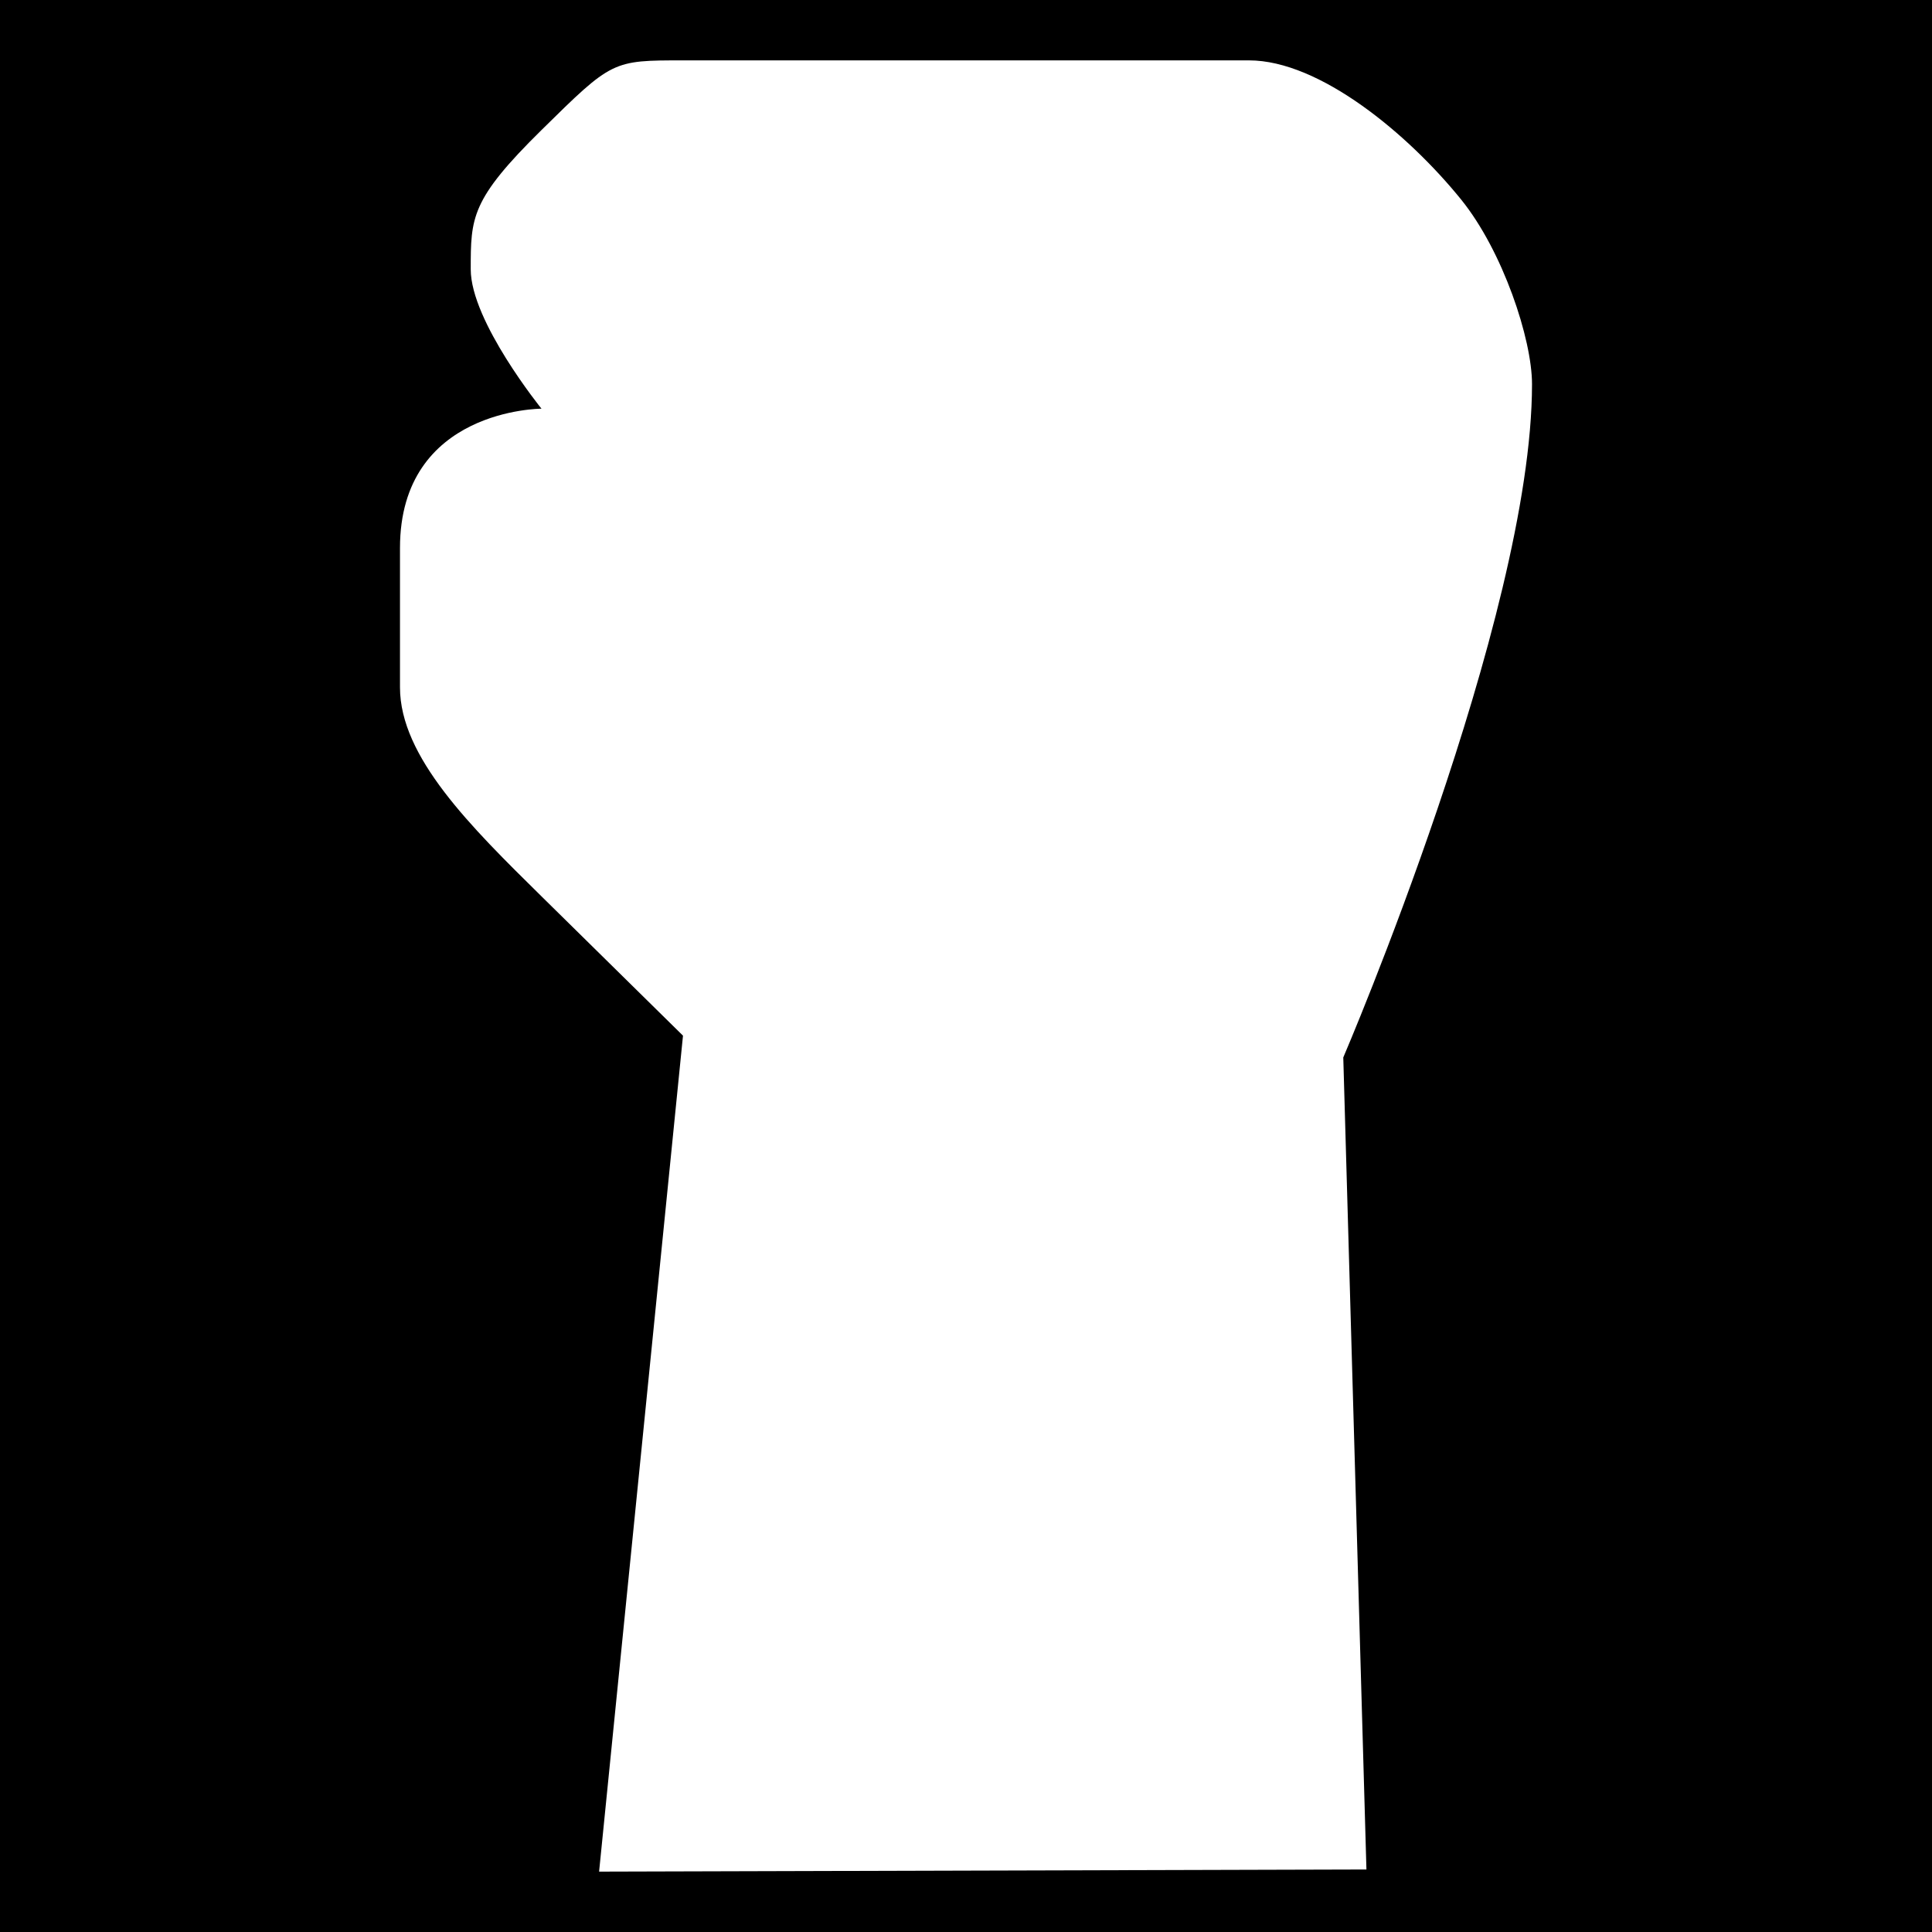 <svg xmlns="http://www.w3.org/2000/svg" viewBox="0 0 512 512" width="512" height="512"><path d="M0 0h512v512H0z"/><path fill="#fff" d="M106 145.23c0-36.923 37.5-36.923 37.5-36.923s-18.75-23.163-18.75-36.922c0-13.76 0-18.462 18.75-36.922C162.25 16 162.25 16 181 16h150c18.75 0 42.22 19.56 56.25 36.923C398.26 66.556 406 89.845 406 101.813c0 61.88-50.018 178.424-50.018 178.424l6.137 215.197-203.352.566L181 274.46l-37.5-36.922c-18.75-18.462-37.5-36.924-37.5-55.384z"/></svg>